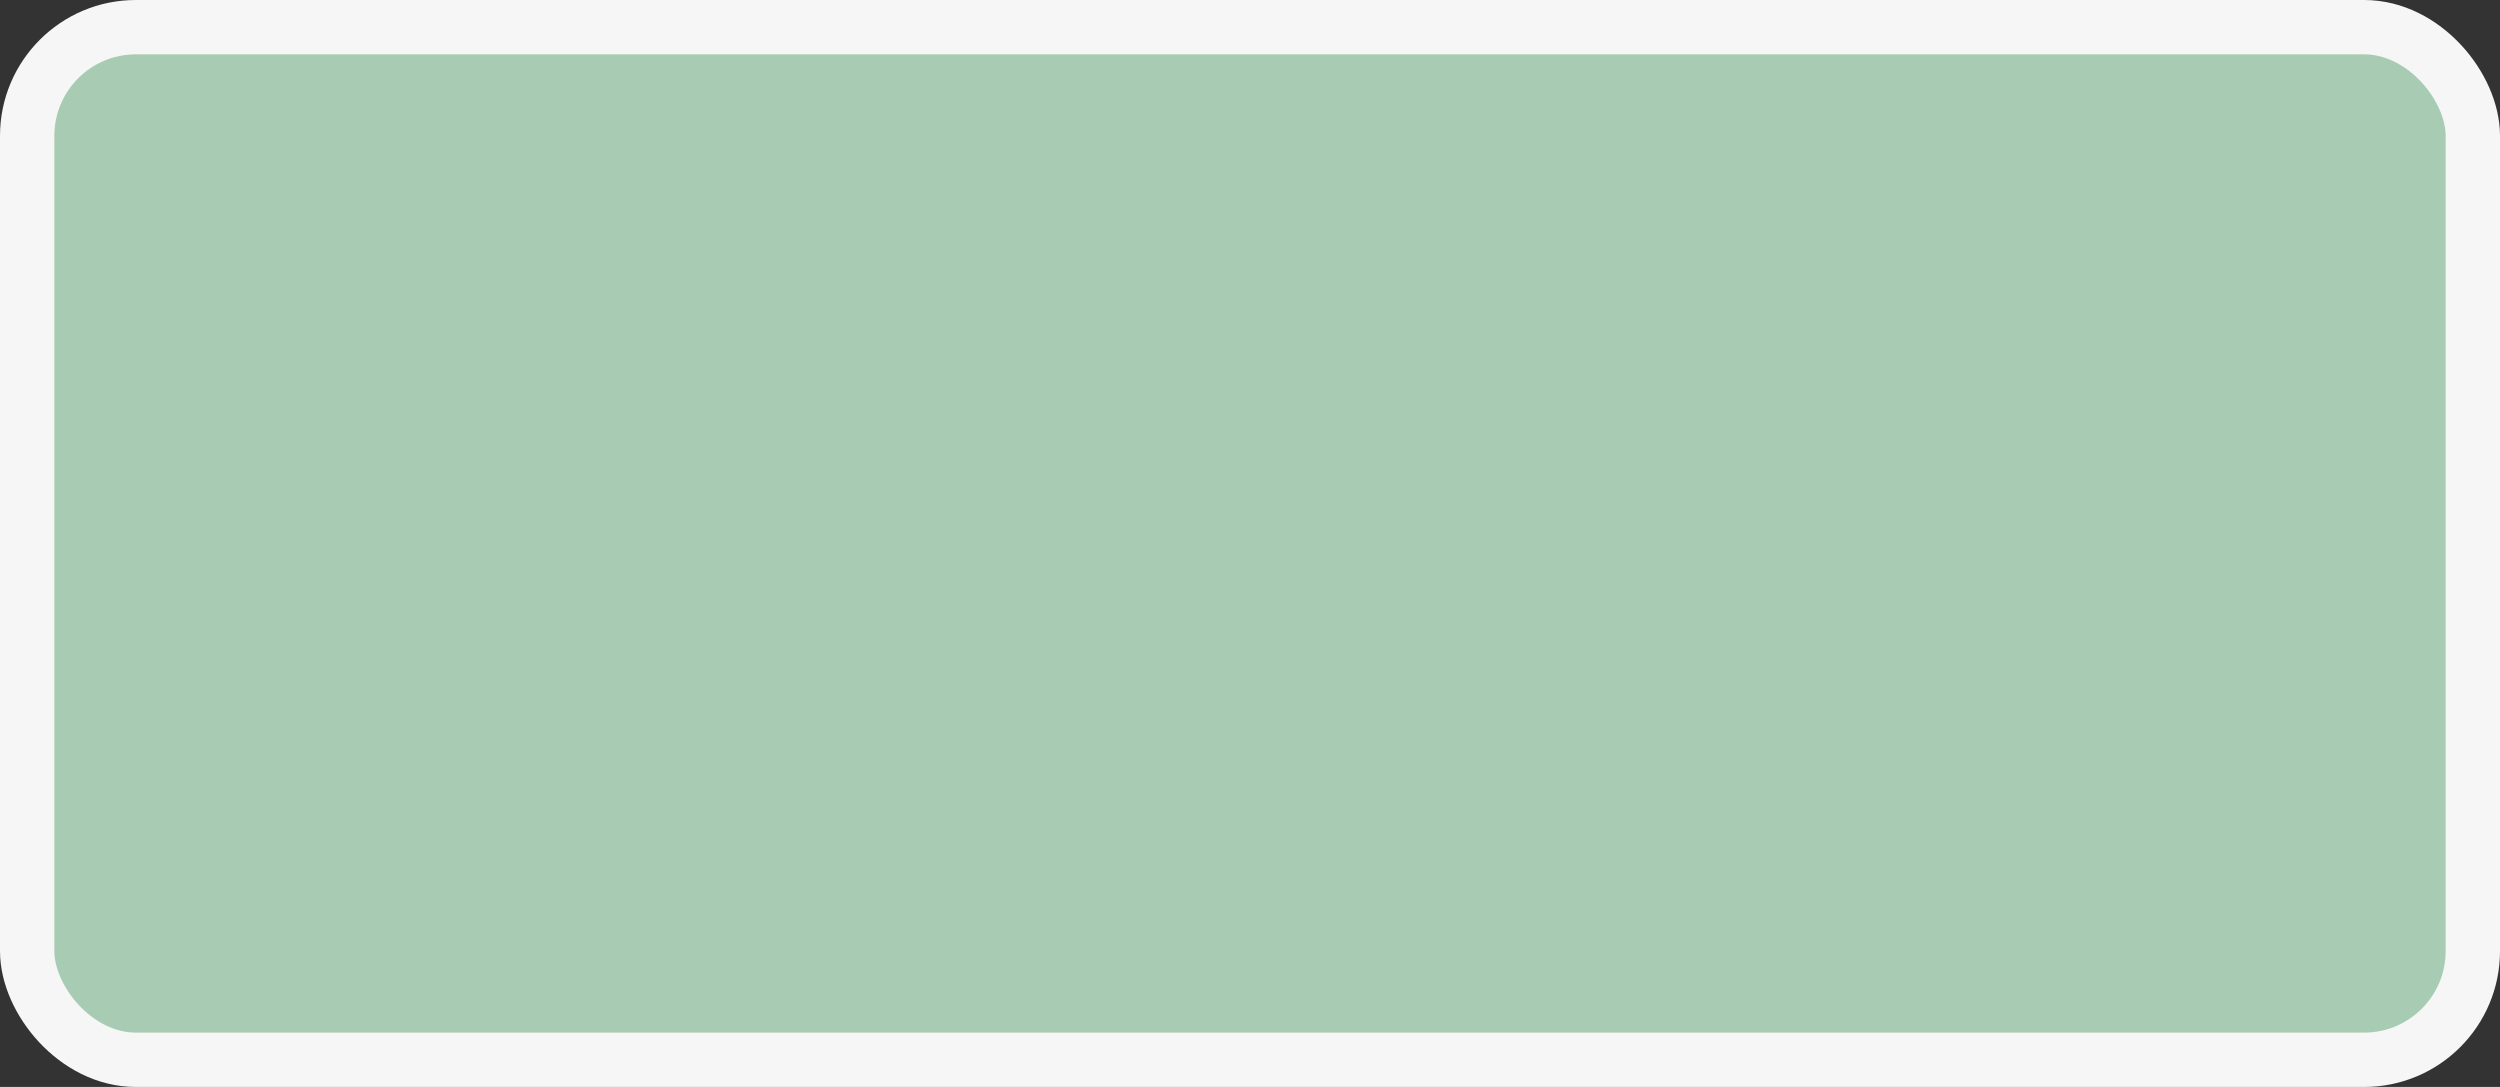 <?xml version='1.0' encoding='utf-8'?>
<svg xmlns="http://www.w3.org/2000/svg" width="100%" height="100%" viewBox="0 0 46 20">
  <rect x="0" y="0" width="46" height="20" fill="#333333" stroke="none"/>
  <rect x="0.5" y="0.5" width="45" height="19" rx="2" ry="2" id="shield" style="fill:#a7ccb3;stroke:#f6f6f6;stroke-width:1;"/>
</svg>
